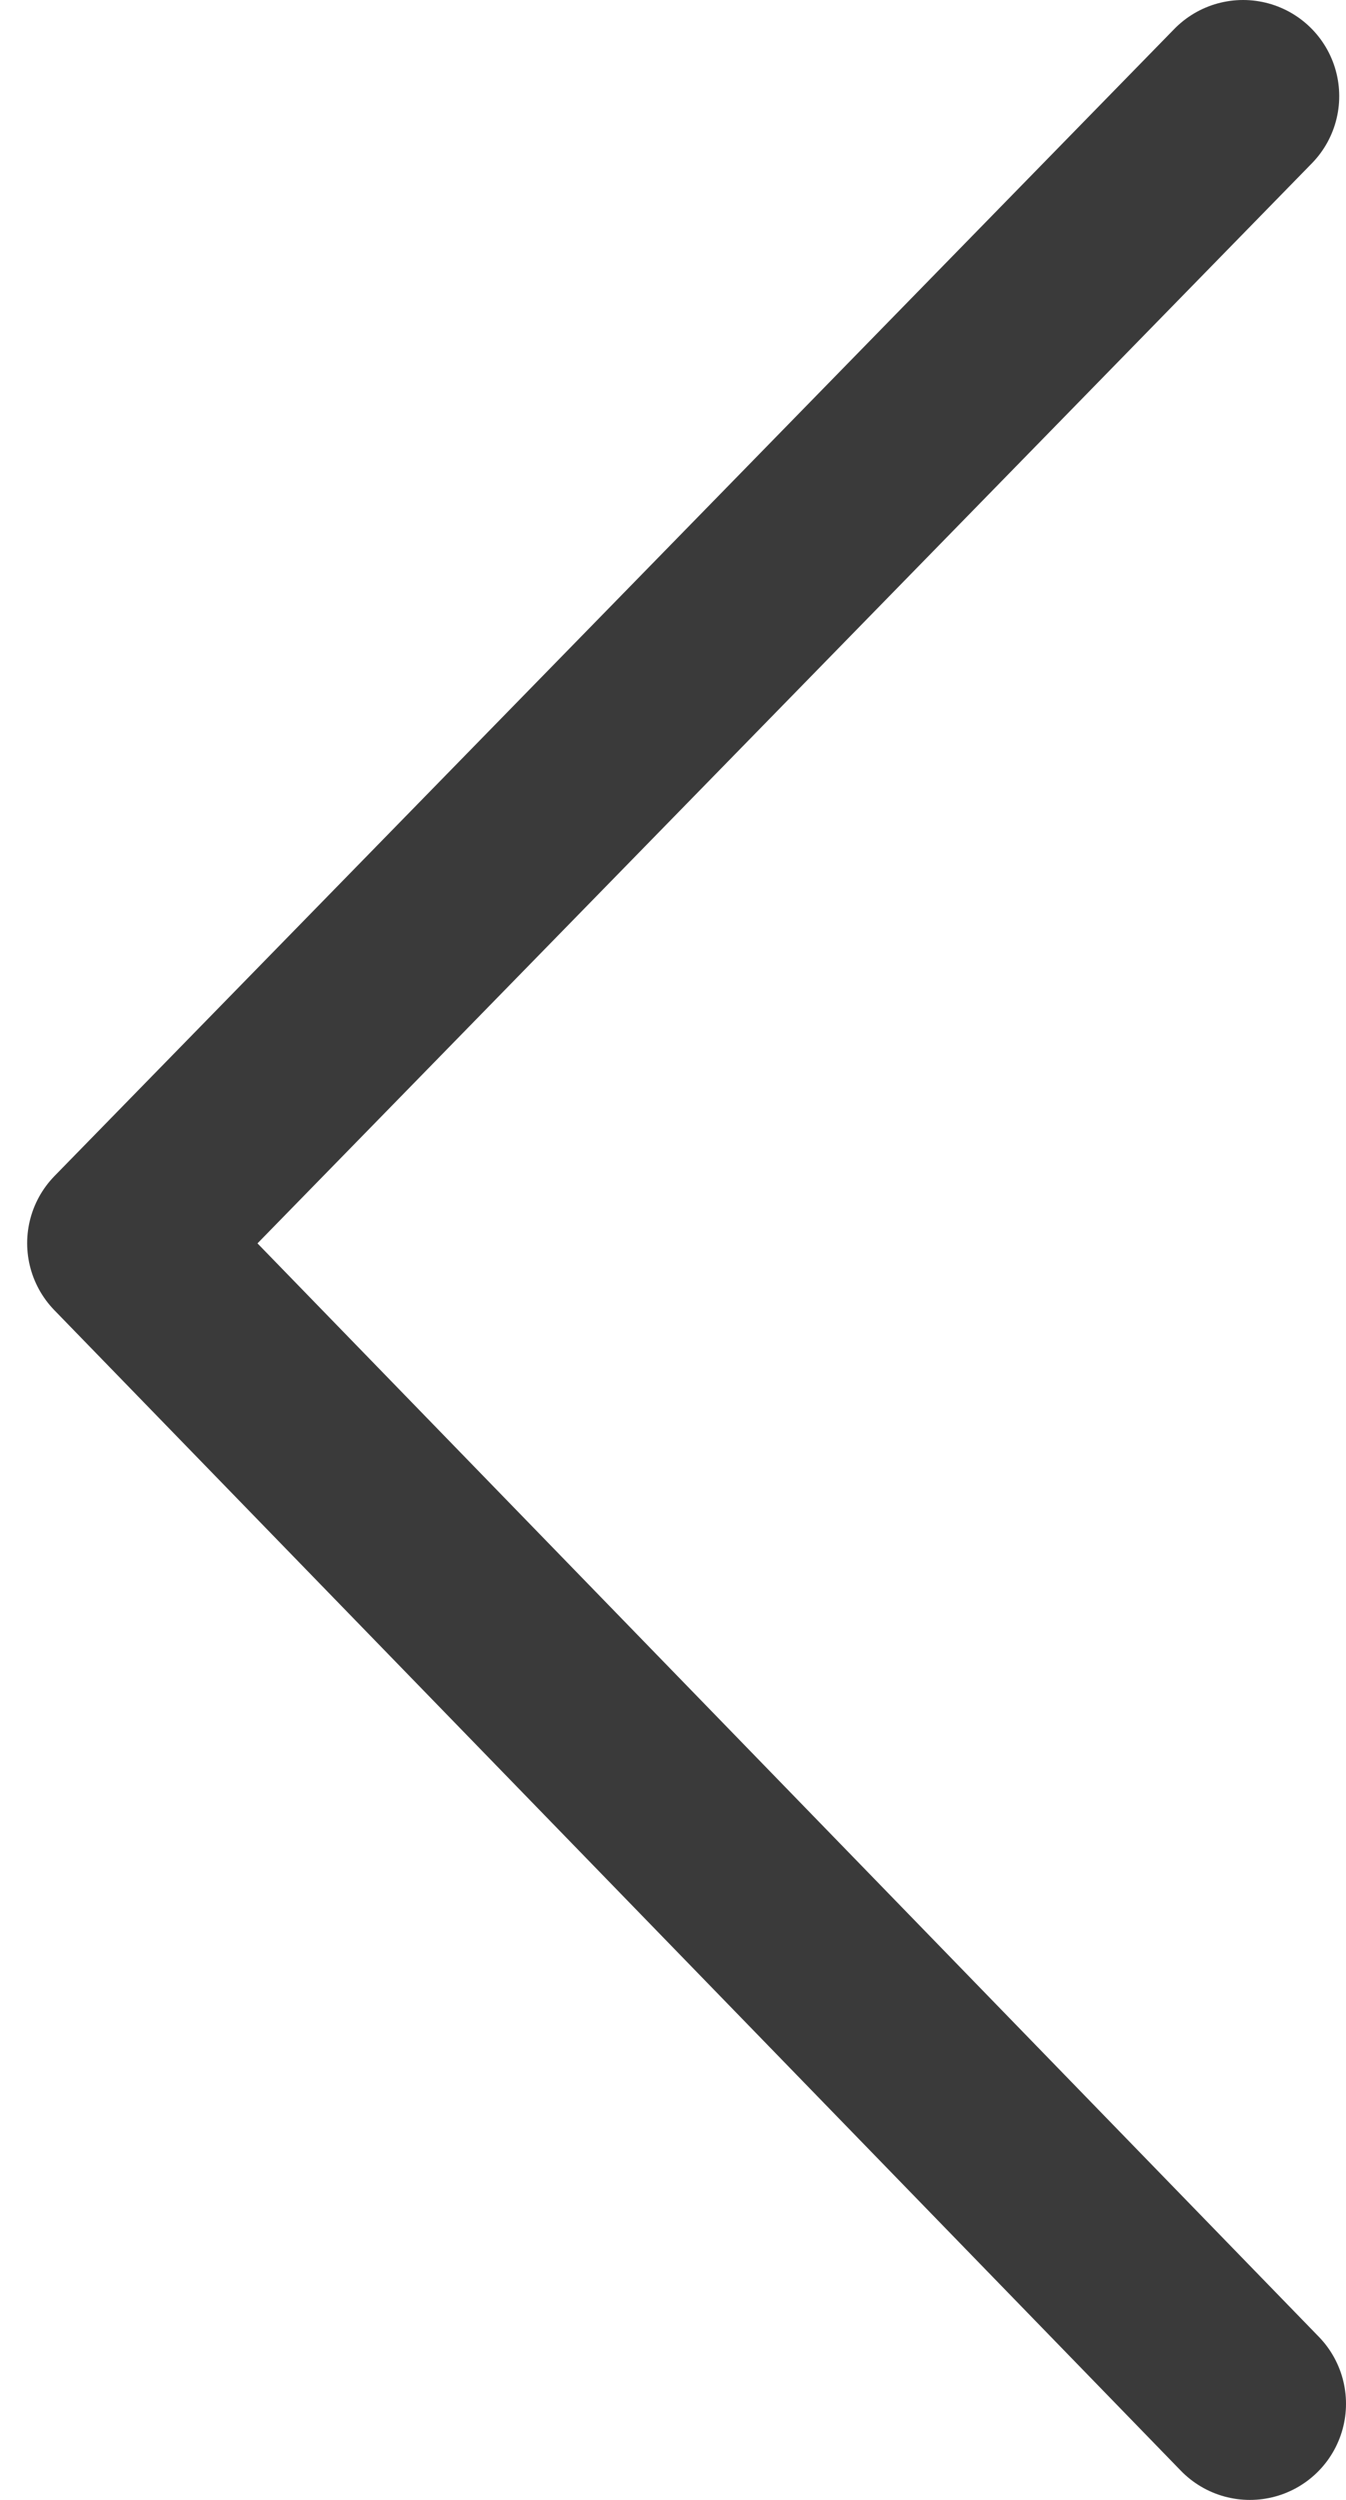 <?xml version="1.0" encoding="UTF-8"?>
<svg width="28px" height="52px" viewBox="0 0 28 52" version="1.1" xmlns="http://www.w3.org/2000/svg" xmlns:xlink="http://www.w3.org/1999/xlink">
    <!-- Generator: Sketch 43 (38999) - http://www.bohemiancoding.com/sketch -->
    <title>Left-Normal</title>
    <desc>Created with Sketch.</desc>
    <defs></defs>
    <g id="Page-1" stroke="none" stroke-width="1" fill="none" fill-rule="evenodd" stroke-linecap="round" stroke-linejoin="round">
        <g id="BookEditor-Bigview1" transform="translate(-1870, -603)" stroke-width="4" stroke="#3A3A3A">
            <polyline id="Left-Normal" points="1895.859 605 1872.565 628.859 1896 653"></polyline>
        </g>
    </g>
</svg>